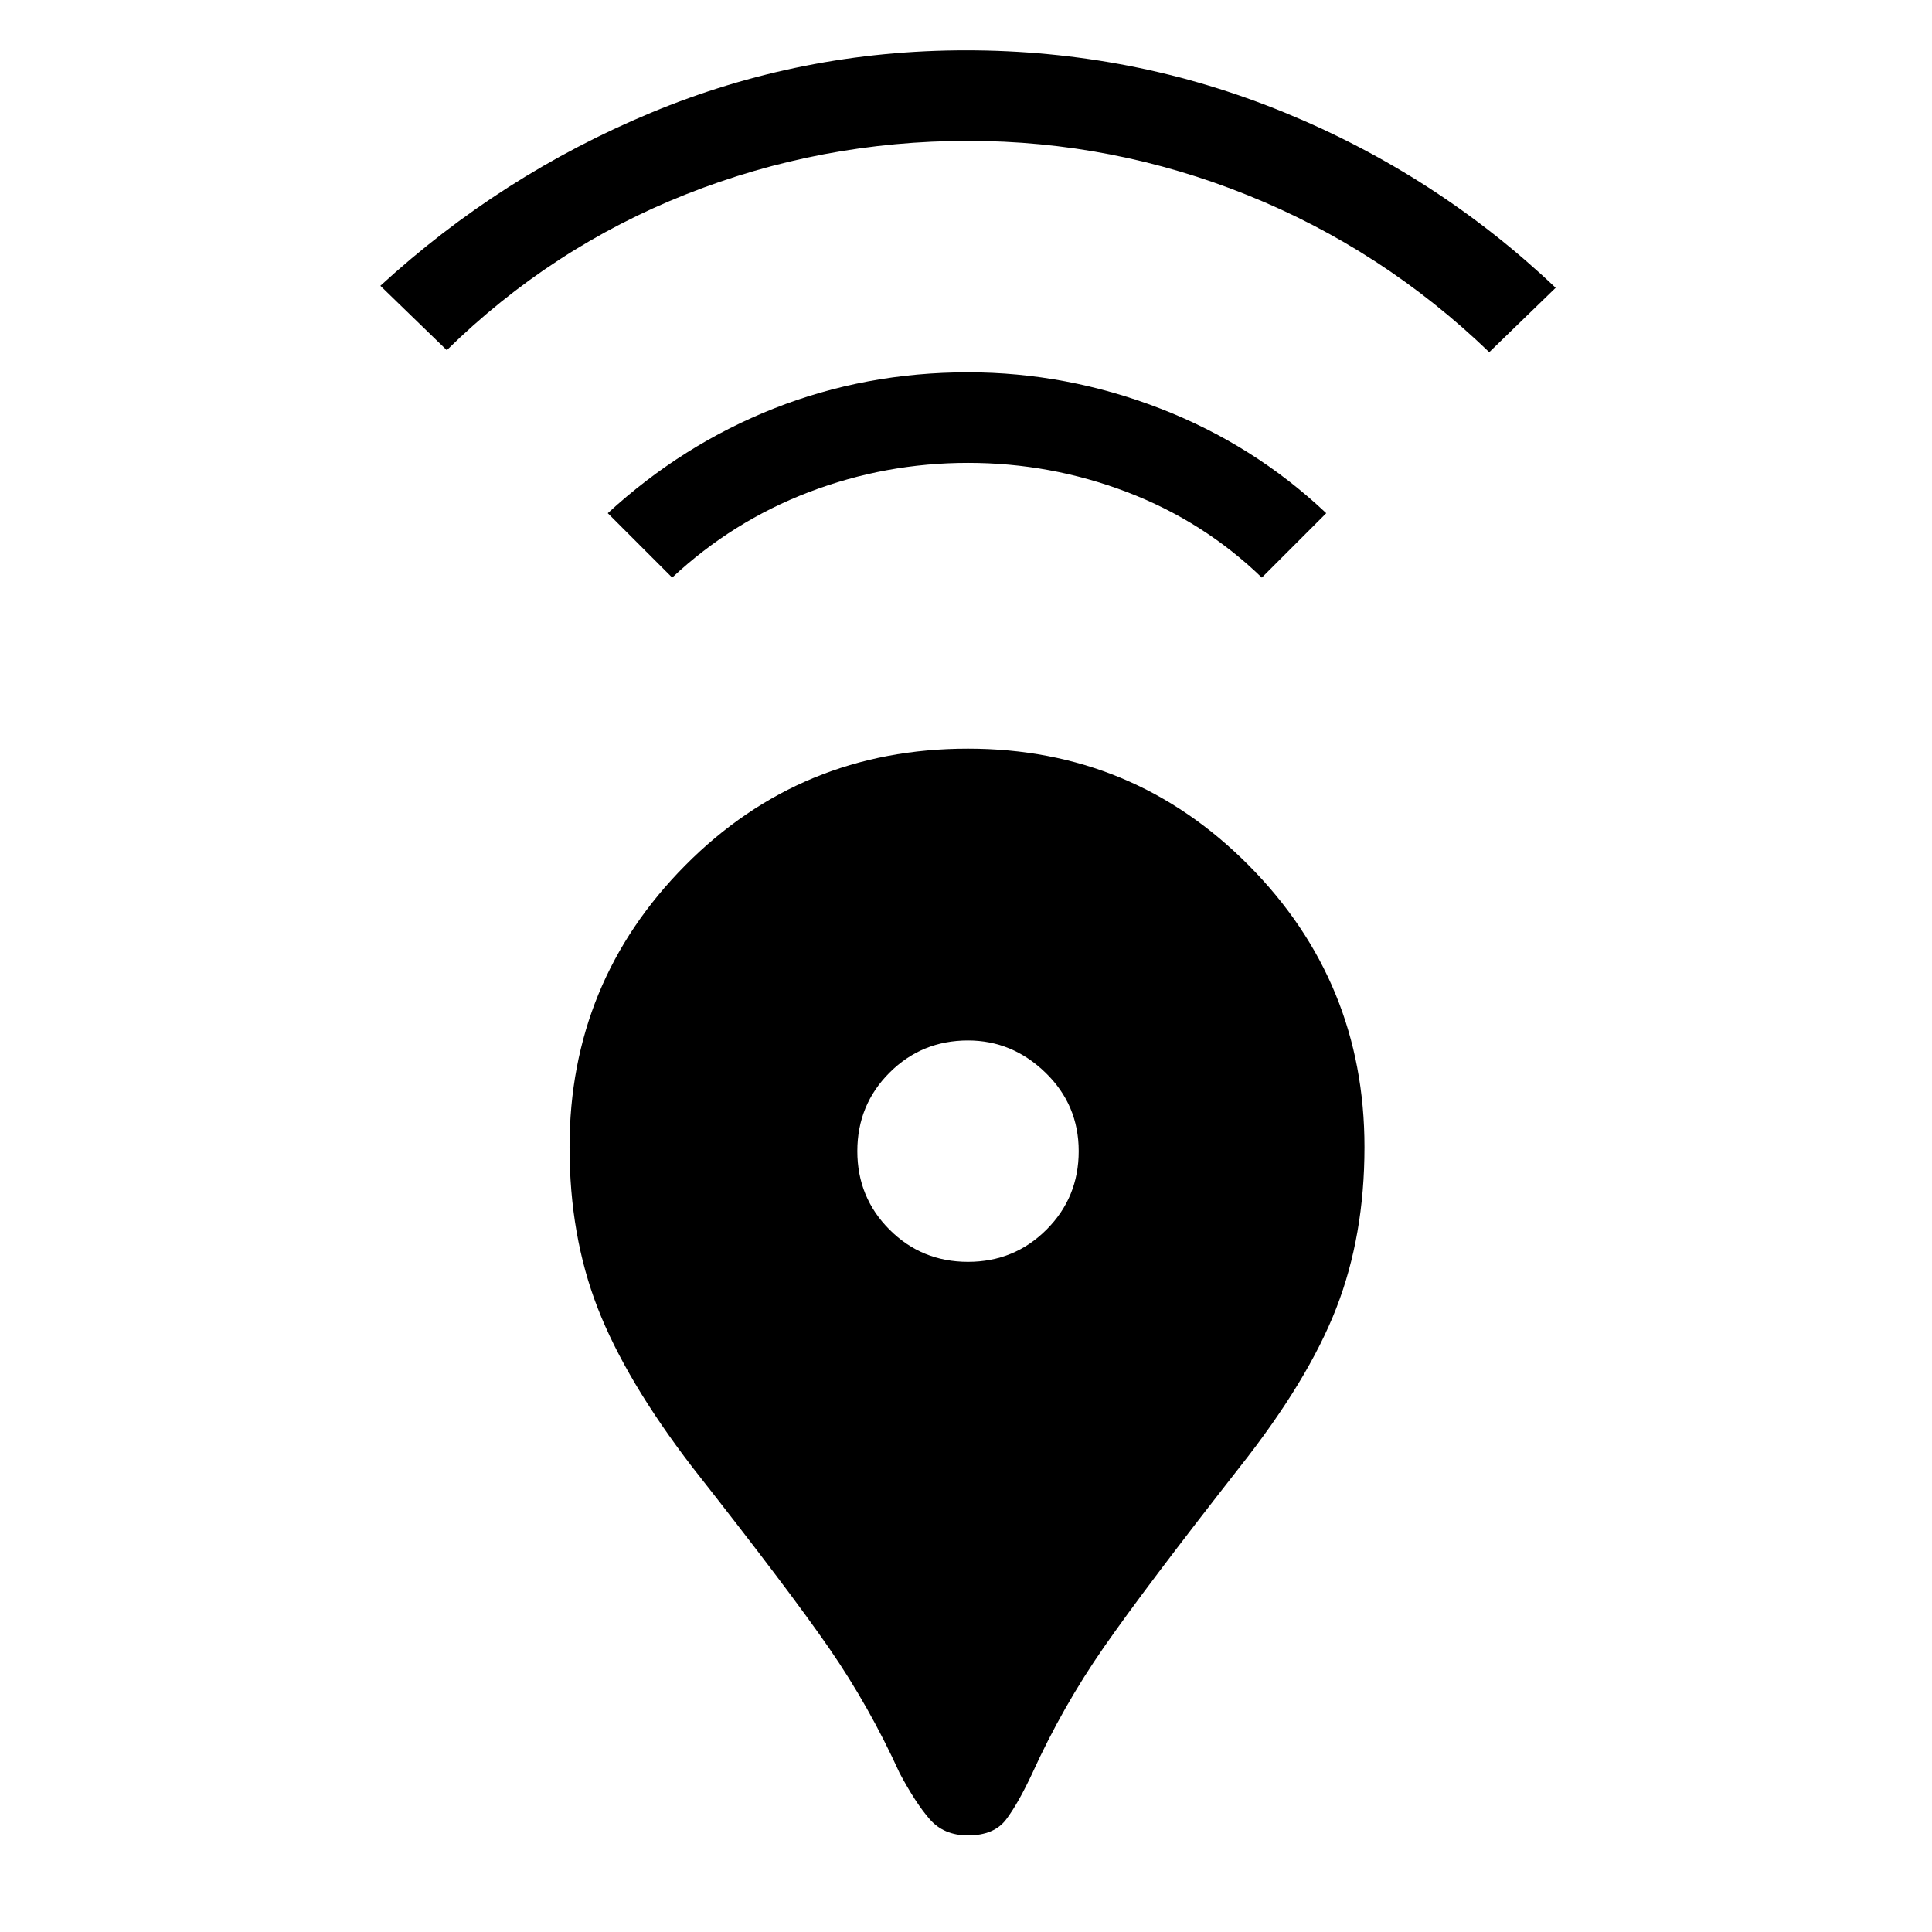 <svg xmlns="http://www.w3.org/2000/svg" width="48" height="48"><path d="M24.05 45.6q-.6 0-.95-.4t-.75-1.15q-.75-1.65-1.75-3.1-1-1.45-3.4-4.5-1.65-2.15-2.35-3.95-.7-1.8-.7-4 0-4.1 2.875-7 2.875-2.9 7.025-2.9 4.1 0 6.975 2.9t2.875 7q0 2.2-.7 4-.7 1.8-2.4 3.95-2.35 3-3.375 4.475Q26.4 42.4 25.65 44.05q-.35.75-.65 1.15-.3.4-.95.4zm0-14.25q1.15 0 1.95-.8t.8-1.95q0-1.15-.825-1.95t-1.925-.8q-1.15 0-1.95.8t-.8 1.95q0 1.15.8 1.95t1.95.8zm-7.35-17-1.6-1.6q1.85-1.7 4.125-2.6 2.275-.9 4.825-.9 2.45 0 4.775.9t4.125 2.6l-1.6 1.6q-1.45-1.4-3.35-2.125-1.9-.725-3.95-.725-2.05 0-3.95.725-1.9.725-3.4 2.125zM11.1 8.7 9.45 7.1q3-2.75 6.725-4.3Q19.9 1.25 24 1.25q4.15 0 7.925 1.55Q35.7 4.35 38.65 7.15L37 8.75q-2.65-2.55-6-3.9T24.05 3.5q-3.65 0-7 1.325T11.1 8.7z"/></svg>